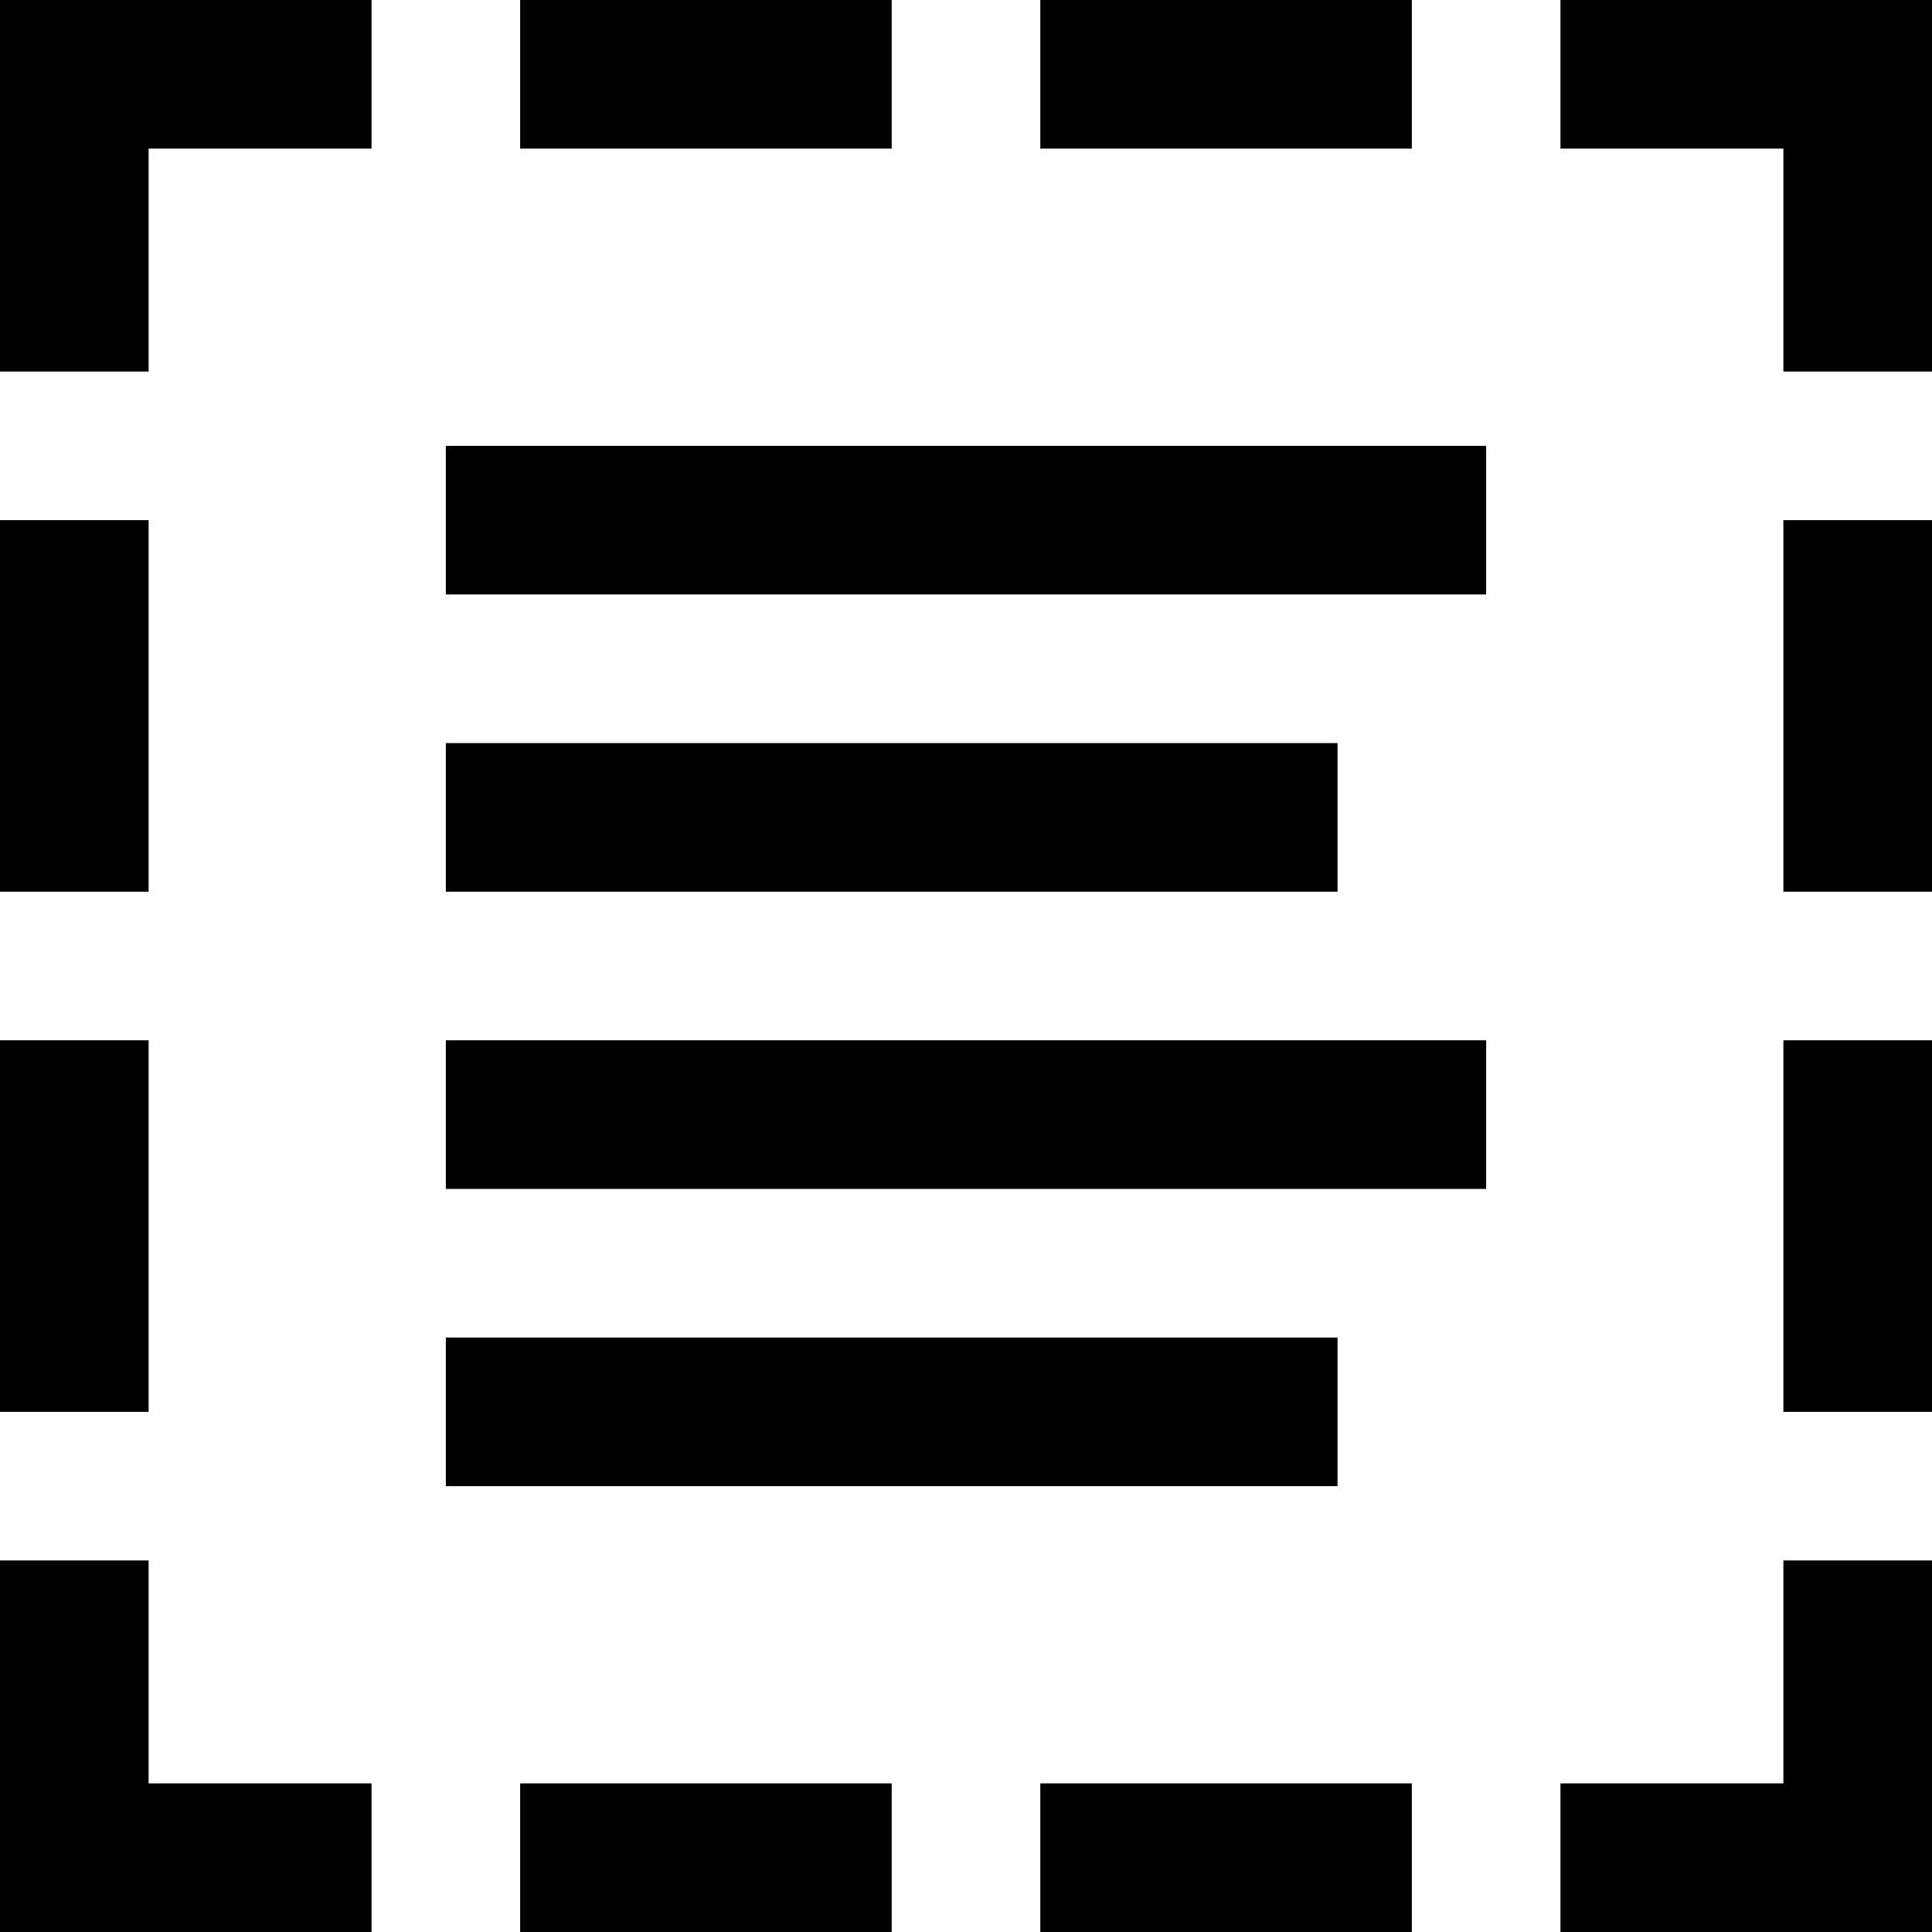 <?xml version="1.0"?>
<svg xmlns="http://www.w3.org/2000/svg" version="1" viewBox="0 0 26 26" enable-background="new 0 0 26 26">
    <path style="text-indent:0;text-align:start;line-height:normal;text-transform:none;block-progression:tb;-inkscape-font-specification:Bitstream Vera Sans" d="M 0 0 L 0 1 L 0 5 L 2 5 L 2 2 L 5 2 L 5 0 L 1 0 L 0 0 z M 7 0 L 7 2 L 12 2 L 12 0 L 7 0 z M 14 0 L 14 2 L 19 2 L 19 0 L 14 0 z M 21 0 L 21 2 L 24 2 L 24 5 L 26 5 L 26 1 L 26 0 L 25 0 L 21 0 z M 6 6 L 6 8 L 20 8 L 20 6 L 6 6 z M 0 7 L 0 12 L 2 12 L 2 7 L 0 7 z M 24 7 L 24 12 L 26 12 L 26 7 L 24 7 z M 6 10 L 6 12 L 18 12 L 18 10 L 6 10 z M 0 14 L 0 19 L 2 19 L 2 14 L 0 14 z M 6 14 L 6 16 L 20 16 L 20 14 L 6 14 z M 24 14 L 24 19 L 26 19 L 26 14 L 24 14 z M 6 18 L 6 20 L 18 20 L 18 18 L 6 18 z M 0 21 L 0 25 L 0 26 L 1 26 L 5 26 L 5 24 L 2 24 L 2 21 L 0 21 z M 24 21 L 24 24 L 21 24 L 21 26 L 25 26 L 26 26 L 26 25 L 26 21 L 24 21 z M 7 24 L 7 26 L 12 26 L 12 24 L 7 24 z M 14 24 L 14 26 L 19 26 L 19 24 L 14 24 z"/>
</svg>
